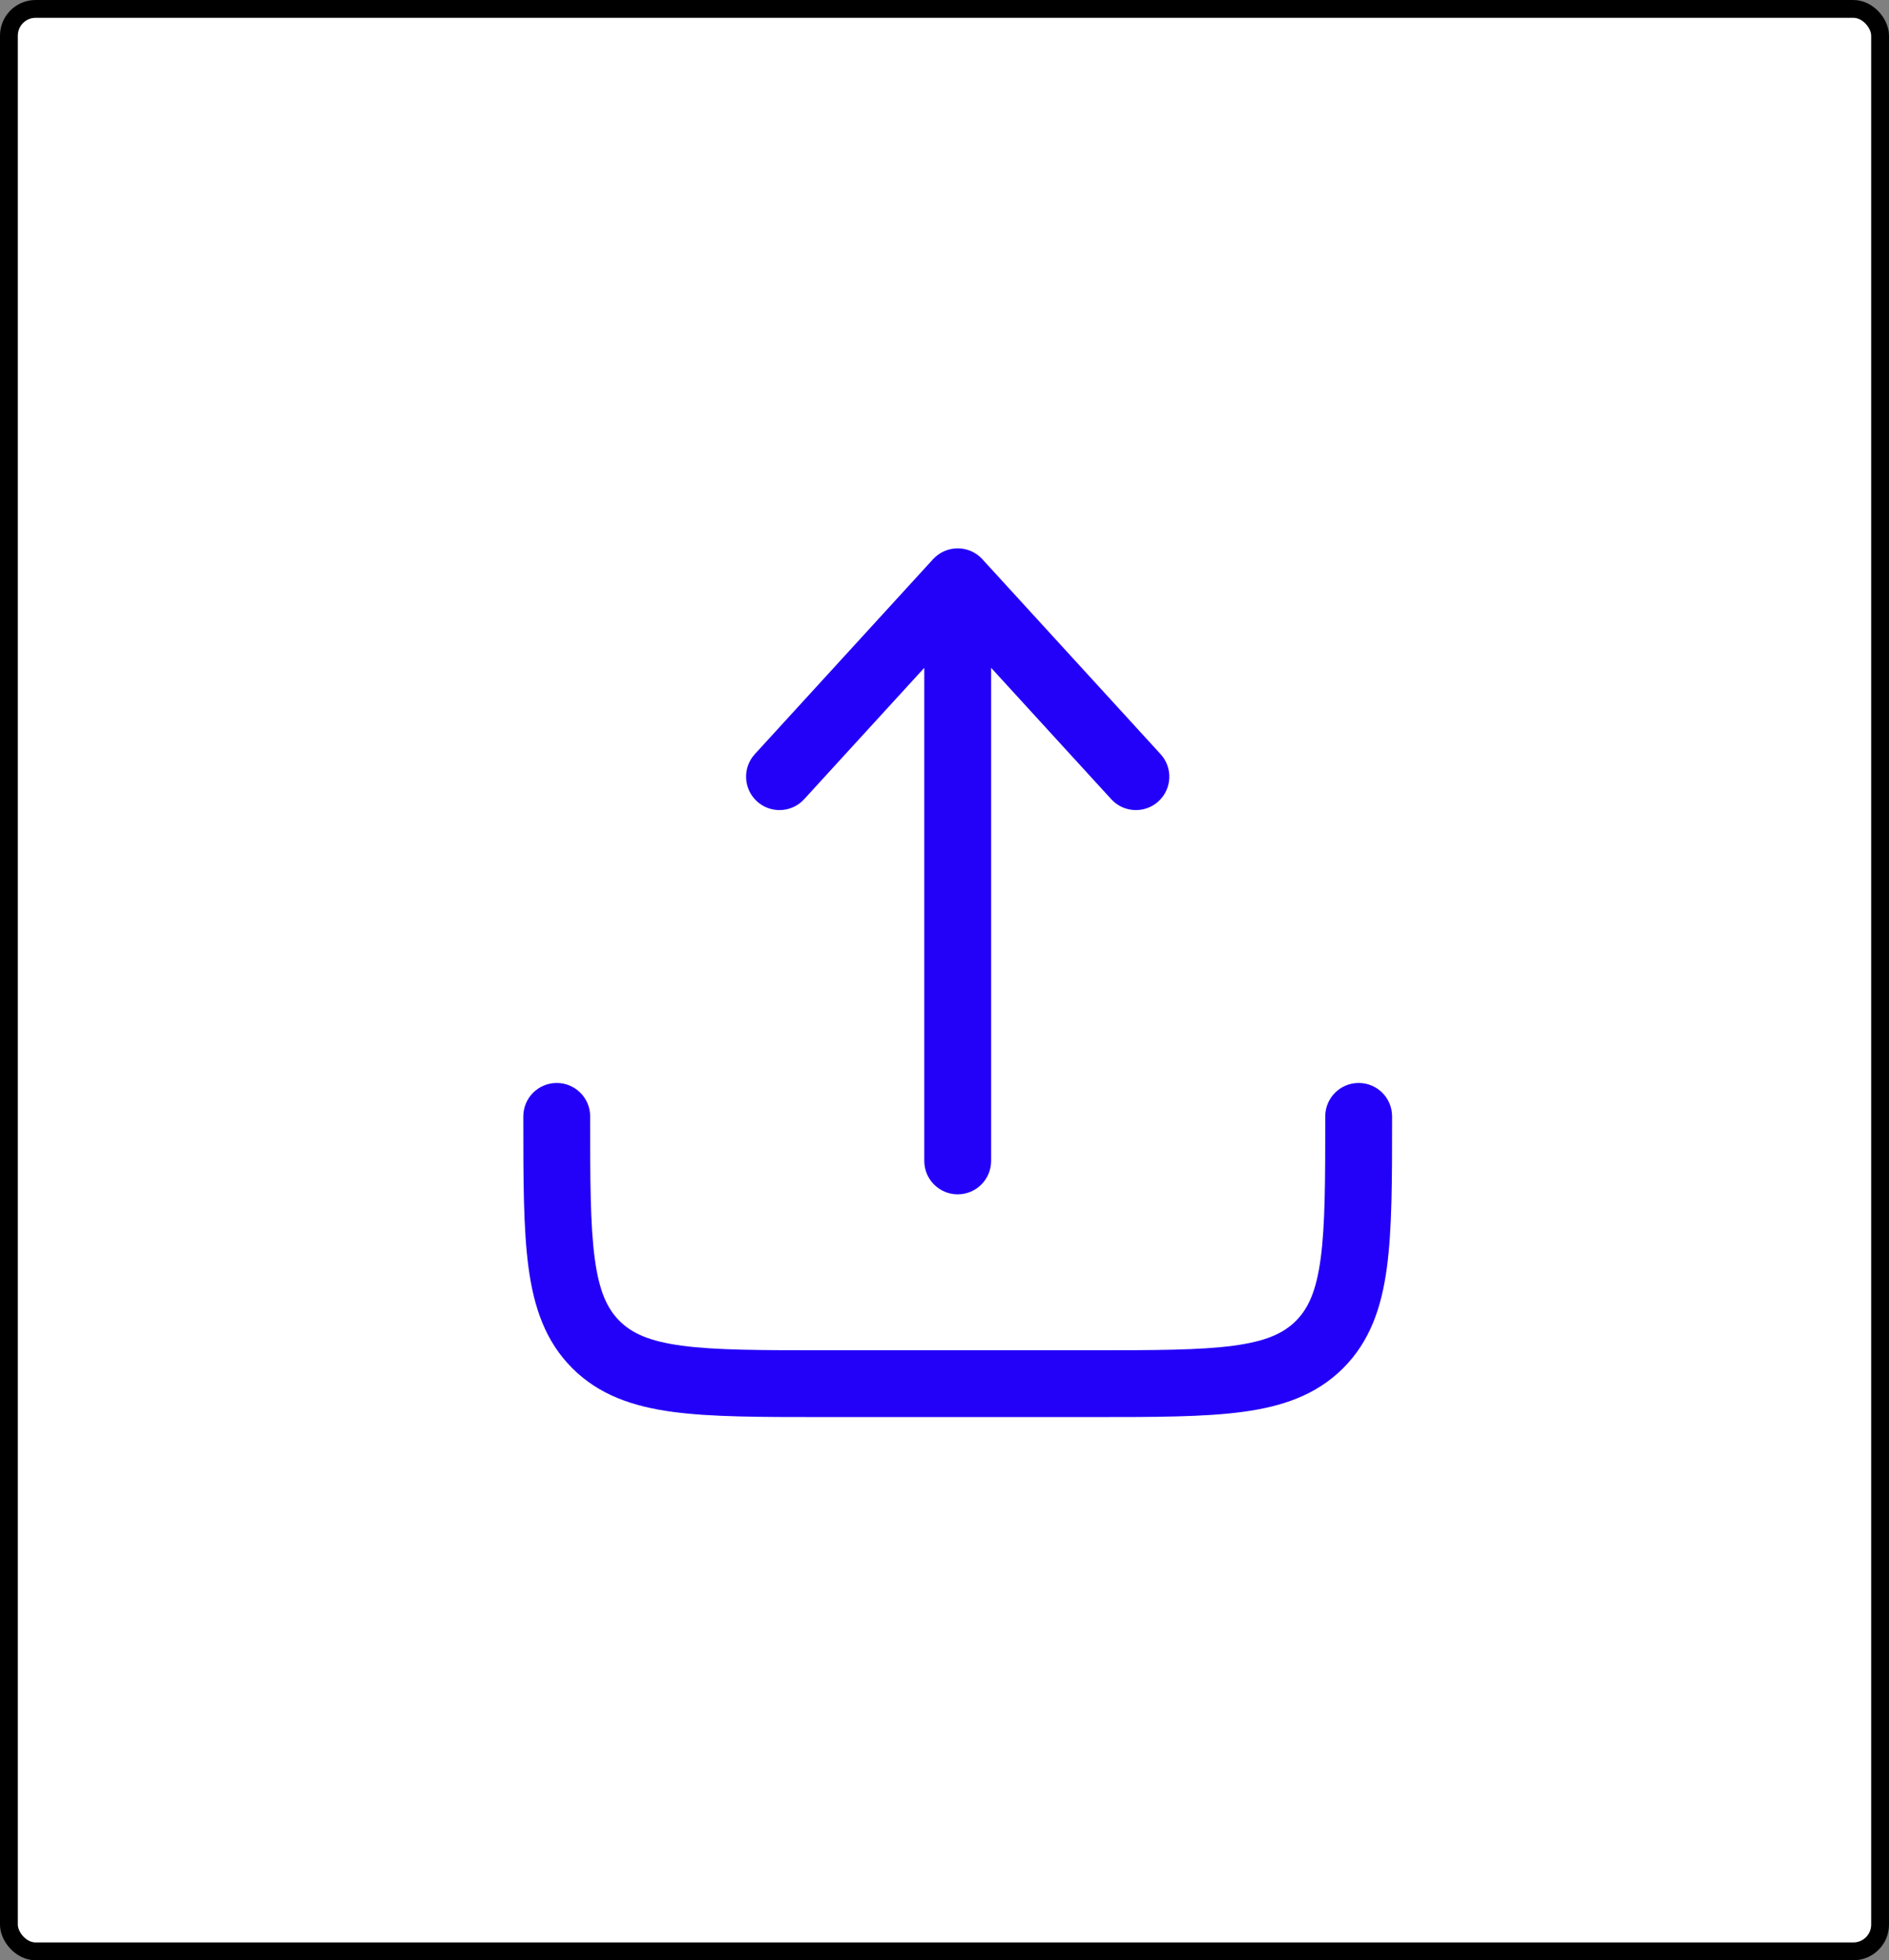 <svg width="106" height="110" viewBox="0 0 106 110" fill="none" xmlns="http://www.w3.org/2000/svg">
<rect x="0" y="0" width="106" height="110" fill="#808080" stroke="none"/>
<rect x="0.5" y="0.5" width="105" height="109" rx="1.5" fill="white"/>
<rect x="0.5" y="0.5" width="105" height="109" rx="1.5" stroke="black"/>
<path d="M55.124 31.38C54.769 30.992 54.267 30.77 53.741 30.77C53.214 30.77 52.712 30.992 52.357 31.38L42.357 42.318C41.658 43.082 41.711 44.268 42.475 44.967C43.24 45.666 44.426 45.612 45.124 44.848L51.866 37.475V65.145C51.866 66.181 52.705 67.02 53.741 67.02C54.776 67.02 55.616 66.181 55.616 65.145V37.475L62.357 44.848C63.056 45.612 64.242 45.666 65.006 44.967C65.77 44.268 65.823 43.082 65.124 42.318L55.124 31.38Z" fill="#2300F7"/>
<path d="M33.116 62.645C33.116 61.61 32.276 60.77 31.241 60.77C30.205 60.77 29.366 61.61 29.366 62.645V62.783C29.366 66.202 29.366 68.957 29.657 71.125C29.96 73.375 30.607 75.27 32.112 76.775C33.616 78.279 35.511 78.927 37.761 79.229C39.929 79.52 42.685 79.52 46.103 79.52H61.378C64.797 79.52 67.553 79.52 69.72 79.229C71.971 78.927 73.865 78.279 75.37 76.775C76.875 75.27 77.522 73.375 77.825 71.125C78.116 68.957 78.116 66.202 78.116 62.783V62.645C78.116 61.61 77.276 60.77 76.241 60.77C75.205 60.77 74.366 61.61 74.366 62.645C74.366 66.234 74.362 68.737 74.108 70.625C73.861 72.46 73.41 73.431 72.718 74.123C72.026 74.815 71.055 75.266 69.221 75.513C67.332 75.766 64.829 75.77 61.241 75.77H46.241C42.652 75.77 40.149 75.766 38.261 75.513C36.427 75.266 35.455 74.815 34.763 74.123C34.071 73.431 33.62 72.46 33.374 70.625C33.12 68.737 33.116 66.234 33.116 62.645Z" fill="#2300F7"/>
</svg>
